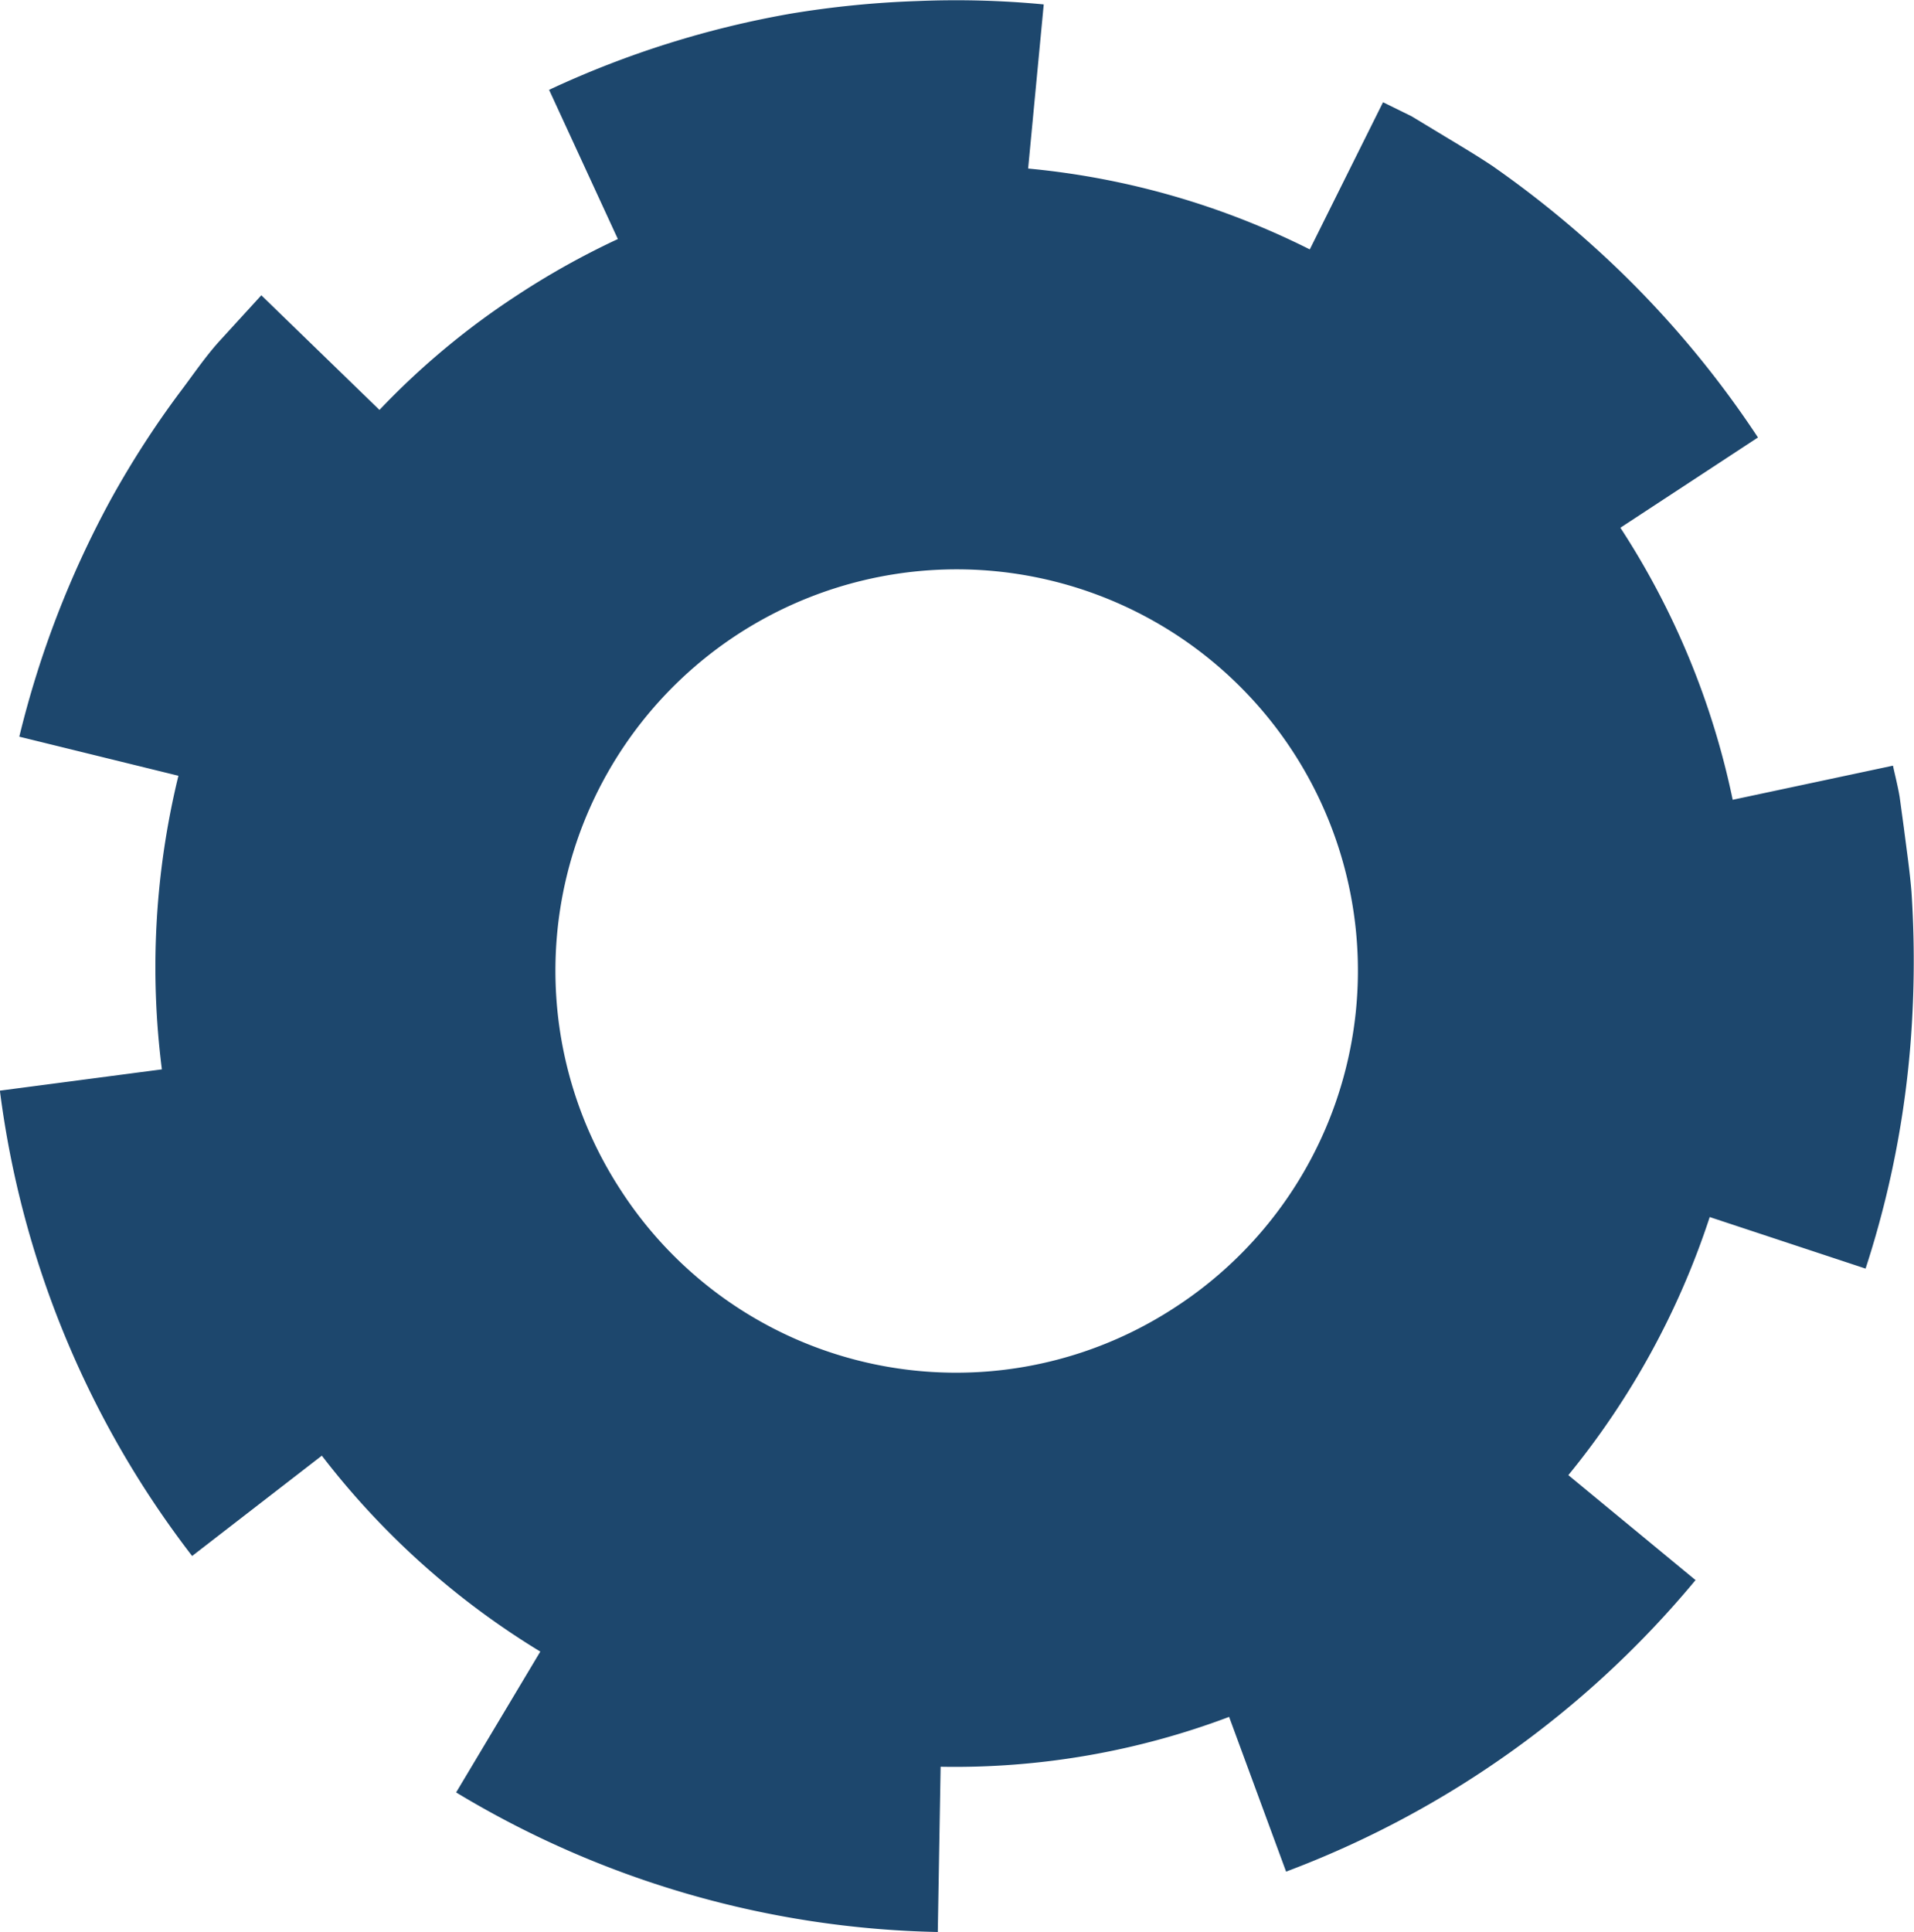 <svg xmlns="http://www.w3.org/2000/svg" width="85.862" height="86.652" viewBox="0 0 85.862 86.652">
  <path id="Trazado_879508" data-name="Trazado 879508" d="M13.175,62.98,7,67.031a44.513,44.513,0,0,0,7.425,8.615A46.244,46.244,0,0,0,18.9,79.2c.785.525,1.609,1.008,2.421,1.5l1.218.737,1.28.629,3.286-6.6A35.55,35.55,0,0,0,39.74,79.093l-.7,7.361a41.46,41.46,0,0,0,5.685.15,43.643,43.643,0,0,0,5.664-.564A43.144,43.144,0,0,0,61.23,82.623l-3.085-6.692A35.675,35.675,0,0,0,62.678,73.4a34.471,34.471,0,0,0,6.161-5.133l5.3,5.141,1.92-2.1c.637-.714,1.171-1.51,1.746-2.267a42.081,42.081,0,0,0,3.091-4.8,43.738,43.738,0,0,0,4.1-10.63l-7.138-1.753A36.228,36.228,0,0,0,78.6,38.69l7.267-.955a43.116,43.116,0,0,0-8.624-20.871l-5.819,4.5a35.826,35.826,0,0,0-9.8-8.787L65.4,6.26A43.45,43.45,0,0,0,43.793,0l-.127,7.412A34.855,34.855,0,0,0,30.724,9.648l-2.556-6.94A43.937,43.937,0,0,0,9.8,15.783l5.706,4.708A35.95,35.95,0,0,0,9.164,32.066L2.172,29.754A43.7,43.7,0,0,0,.083,40.946a47.274,47.274,0,0,0,.03,5.709c.079.956.219,1.9.339,2.848l.192,1.408c.08.476.2.941.3,1.4l7.189-1.53a35.6,35.6,0,0,0,5.037,12.2M33.14,28.022a17.918,17.918,0,0,1,24.877,5.253A18,18,0,1,1,33.14,28.022" transform="translate(85.862 86.652) rotate(180)" fill="#1d476d"/>
</svg>
